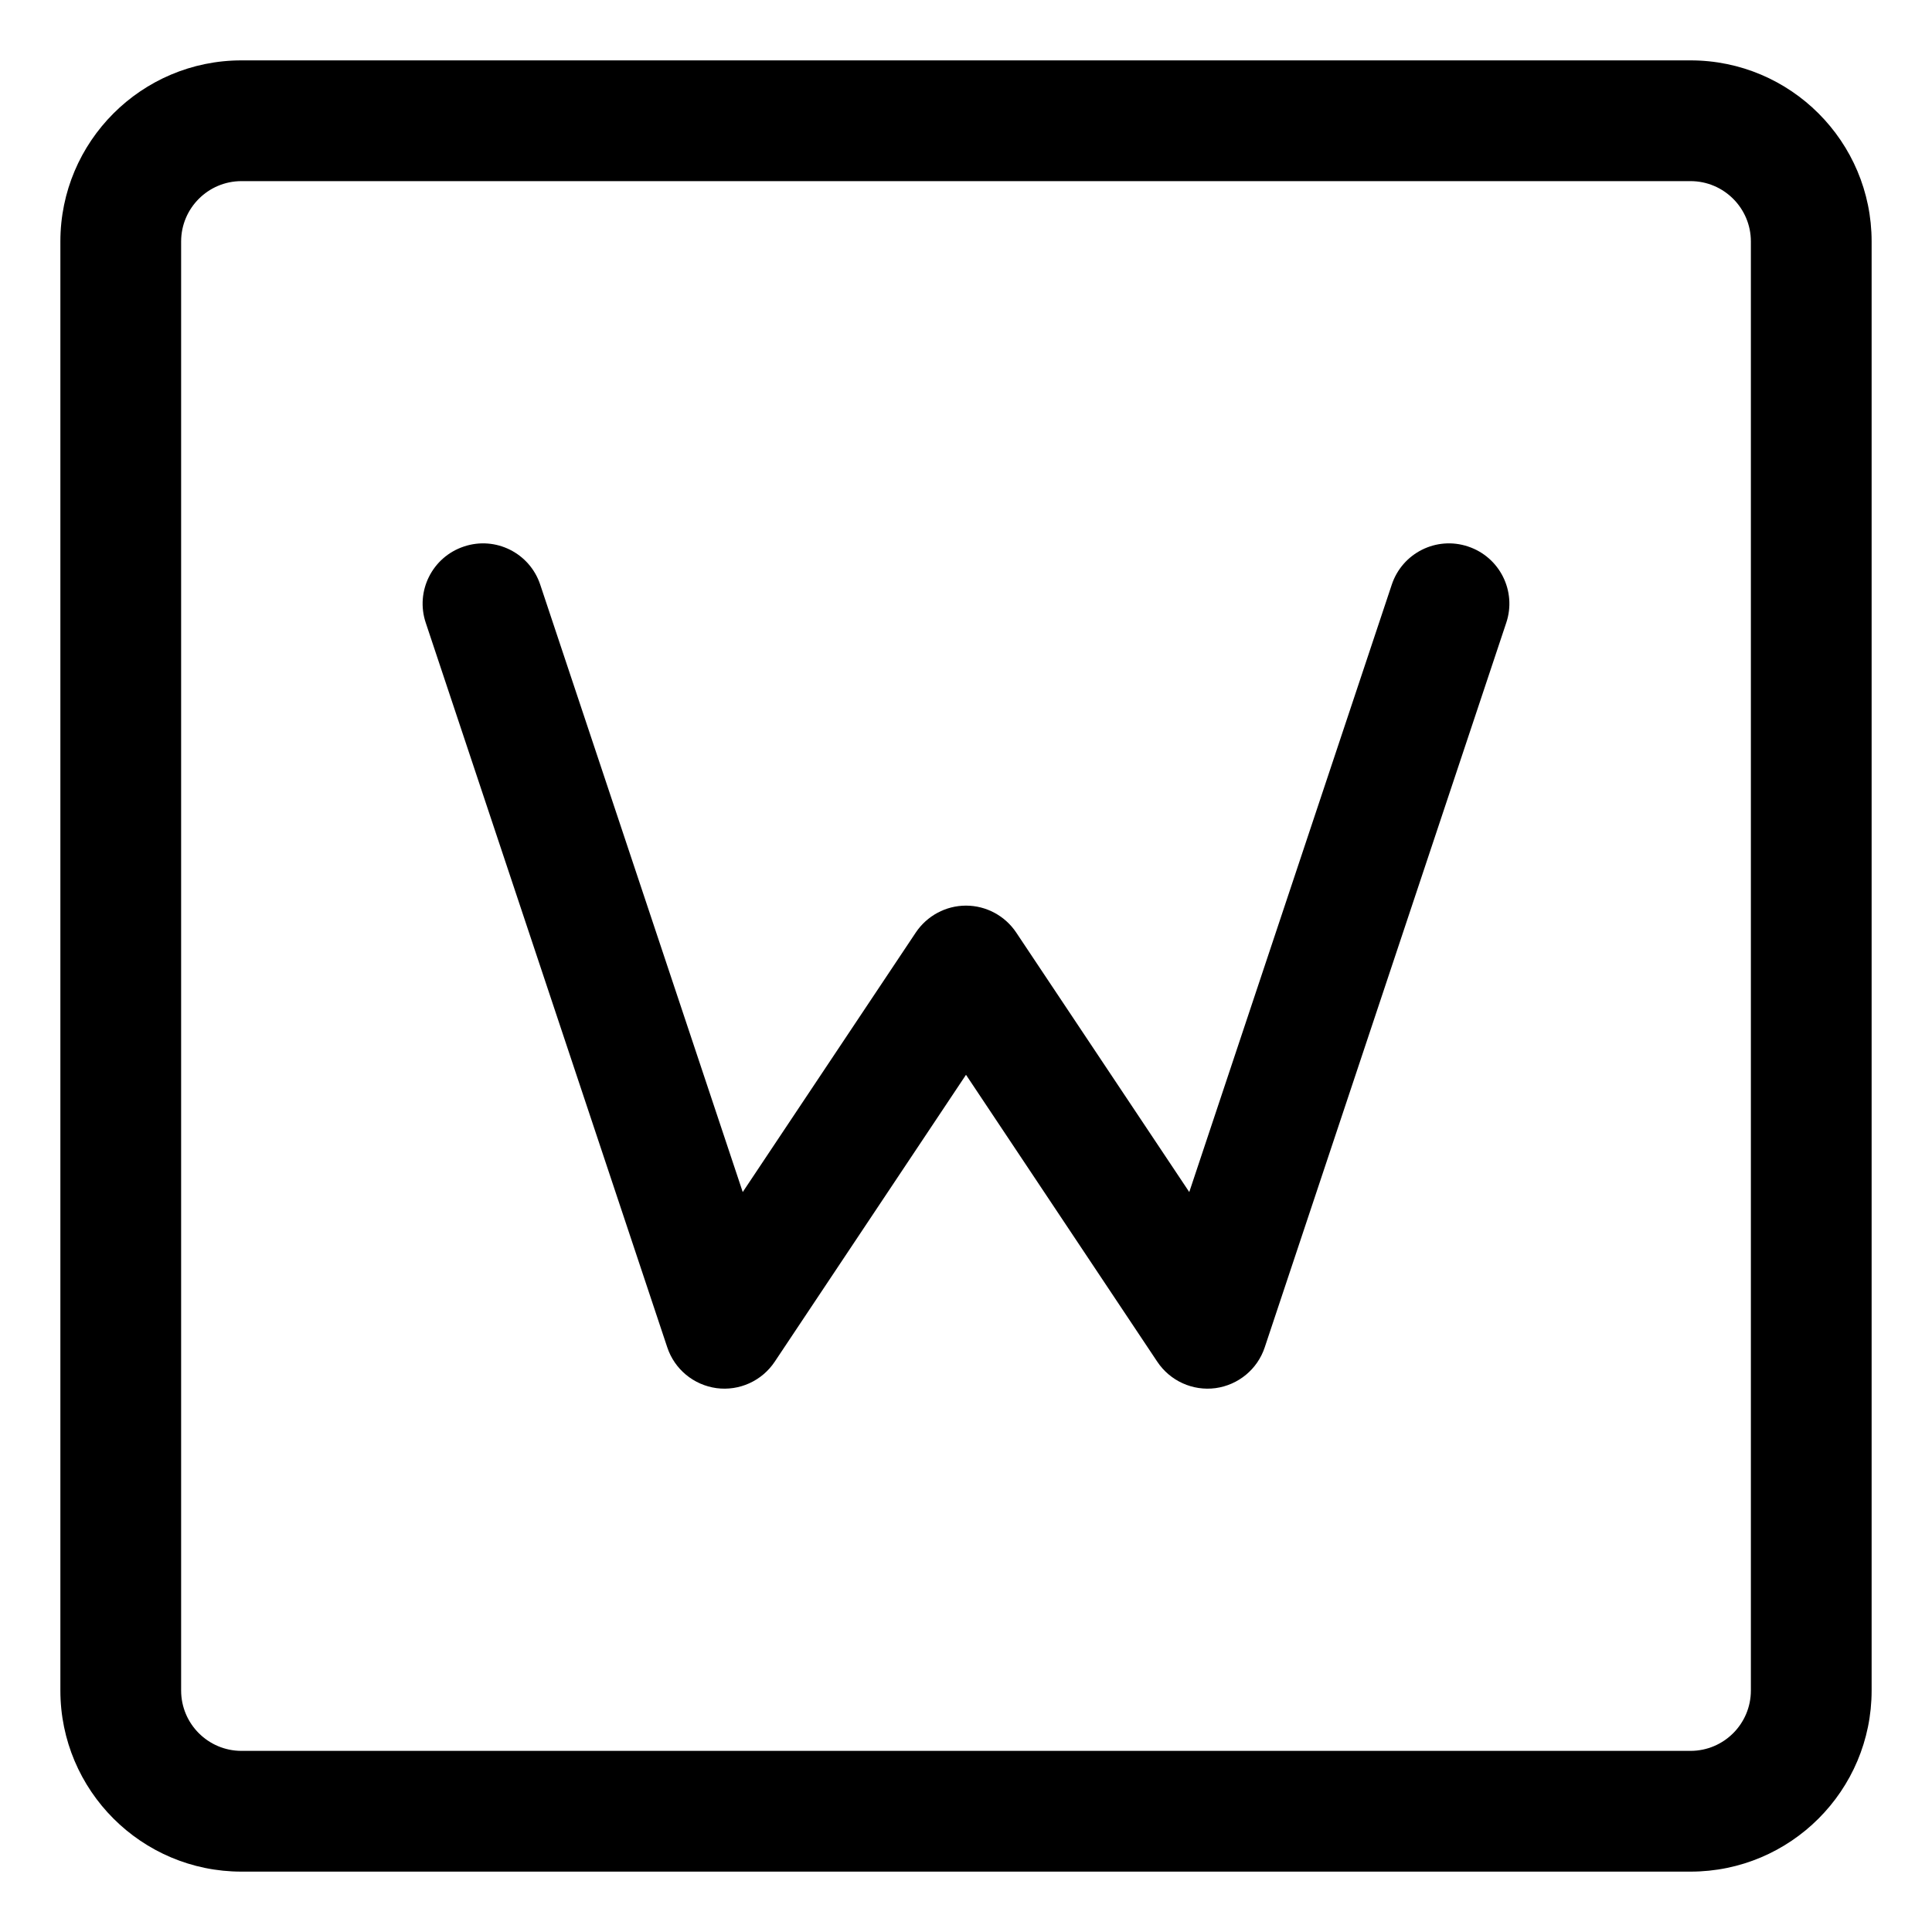 <svg width="16" height="16" viewBox="0 0 16 16" fill="none" xmlns="http://www.w3.org/2000/svg">
<g clip-path="url(#clip0_435_9479)">
<path fill-rule="evenodd" clip-rule="evenodd" d="M2 0.5C1.172 0.5 0.5 1.172 0.5 2V14C0.5 14.828 1.172 15.5 2 15.5H14C14.828 15.5 15.5 14.828 15.5 14V2C15.5 1.172 14.828 0.5 14 0.5H2ZM1.5 2C1.5 1.724 1.724 1.5 2 1.5H14C14.276 1.5 14.5 1.724 14.5 2V14C14.5 14.276 14.276 14.5 14 14.5H2C1.724 14.5 1.5 14.276 1.5 14V2ZM4.474 4.842C4.387 4.58 4.104 4.438 3.842 4.526C3.58 4.613 3.438 4.896 3.526 5.158L5.526 11.158C5.586 11.339 5.744 11.47 5.934 11.496C6.123 11.521 6.31 11.436 6.416 11.277L8 8.901L9.584 11.277C9.69 11.436 9.877 11.521 10.066 11.496C10.256 11.47 10.414 11.339 10.474 11.158L12.474 5.158C12.562 4.896 12.42 4.613 12.158 4.526C11.896 4.438 11.613 4.58 11.526 4.842L9.849 9.872L8.416 7.723C8.323 7.584 8.167 7.5 8 7.5C7.833 7.5 7.677 7.584 7.584 7.723L6.151 9.872L4.474 4.842Z" fill="currentColor"/>
</g>
<defs>
<clipPath id="clip0_435_9479">
<rect width="16" height="16" fill="white"/>
</clipPath>
</defs>
</svg>
